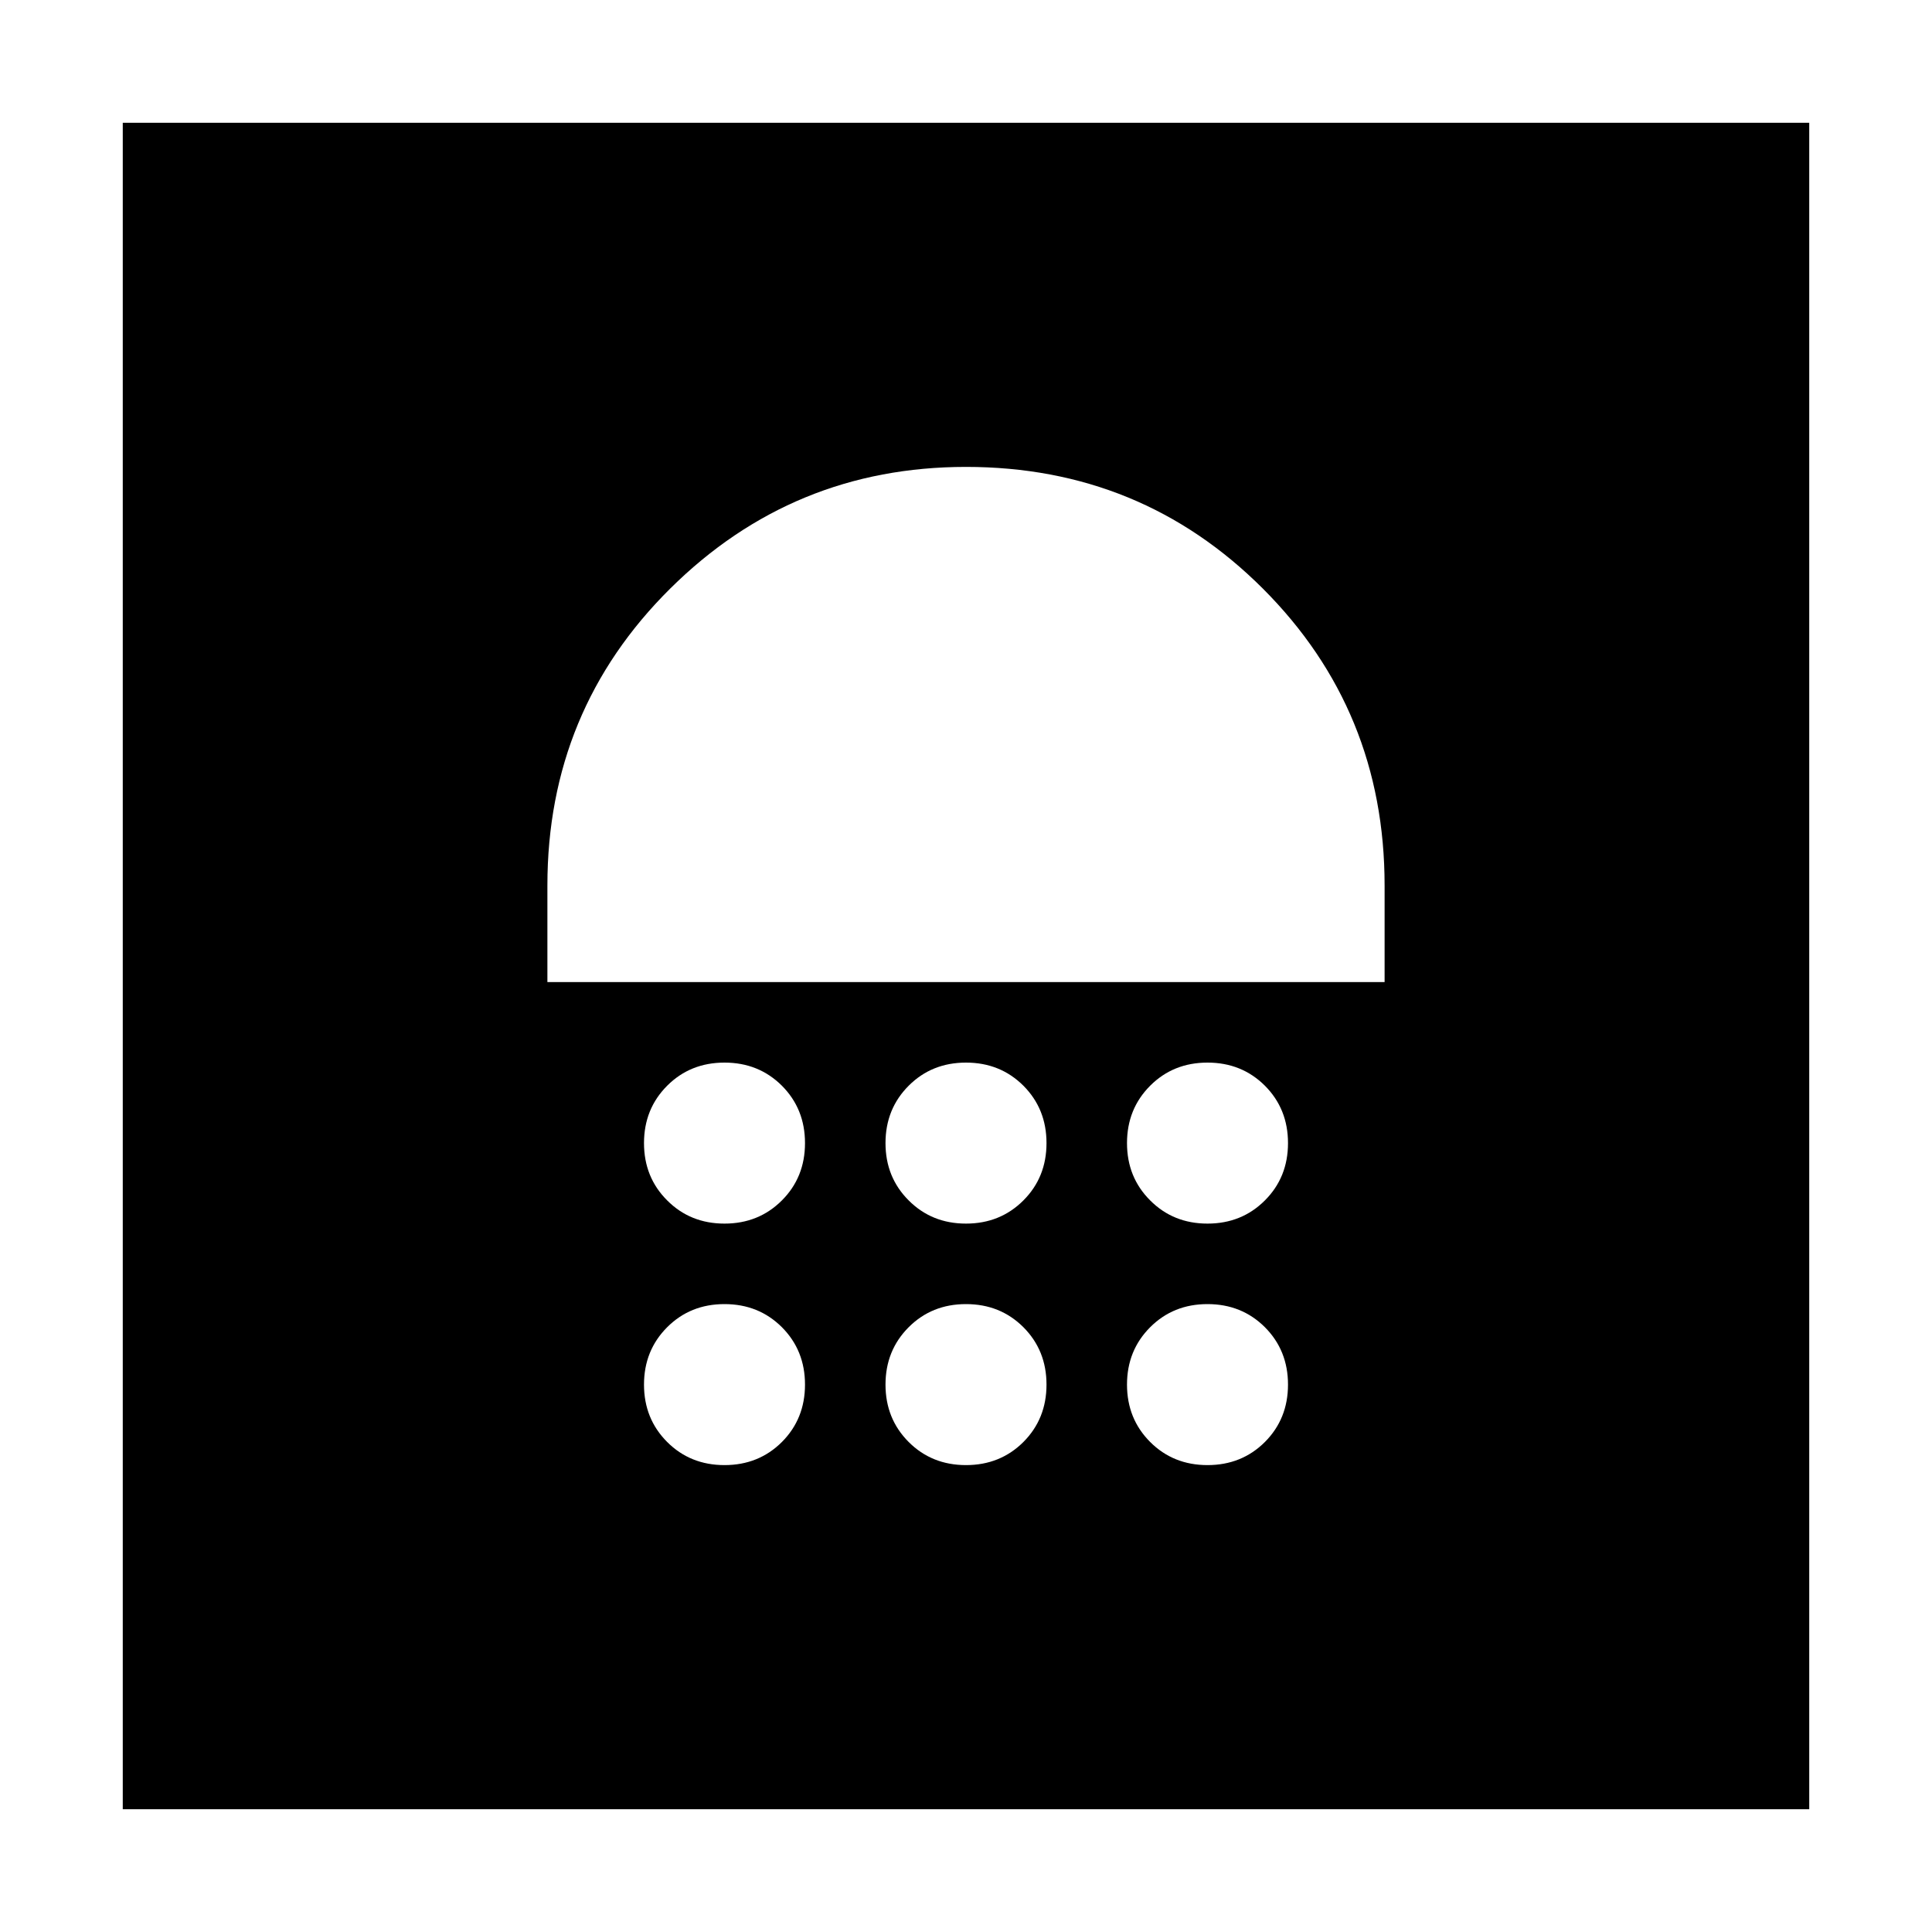 <svg xmlns="http://www.w3.org/2000/svg" height="24" width="24"><path d="M1.525 22.475V1.525H22.475V22.475ZM9 18.2Q9.425 18.2 9.713 17.913Q10 17.625 10 17.2Q10 16.775 9.713 16.487Q9.425 16.2 9 16.2Q8.575 16.2 8.288 16.487Q8 16.775 8 17.2Q8 17.625 8.288 17.913Q8.575 18.2 9 18.2ZM12 18.2Q12.425 18.2 12.713 17.913Q13 17.625 13 17.2Q13 16.775 12.713 16.487Q12.425 16.2 12 16.2Q11.575 16.2 11.288 16.487Q11 16.775 11 17.2Q11 17.625 11.288 17.913Q11.575 18.2 12 18.2ZM15 18.2Q15.425 18.2 15.713 17.913Q16 17.625 16 17.2Q16 16.775 15.713 16.487Q15.425 16.2 15 16.2Q14.575 16.2 14.288 16.487Q14 16.775 14 17.2Q14 17.625 14.288 17.913Q14.575 18.2 15 18.2ZM9 15.2Q9.425 15.2 9.713 14.912Q10 14.625 10 14.2Q10 13.775 9.713 13.487Q9.425 13.2 9 13.2Q8.575 13.2 8.288 13.487Q8 13.775 8 14.2Q8 14.625 8.288 14.912Q8.575 15.2 9 15.2ZM12 15.2Q12.425 15.2 12.713 14.912Q13 14.625 13 14.2Q13 13.775 12.713 13.487Q12.425 13.2 12 13.2Q11.575 13.2 11.288 13.487Q11 13.775 11 14.2Q11 14.625 11.288 14.912Q11.575 15.2 12 15.2ZM15 15.2Q15.425 15.2 15.713 14.912Q16 14.625 16 14.2Q16 13.775 15.713 13.487Q15.425 13.2 15 13.2Q14.575 13.2 14.288 13.487Q14 13.775 14 14.2Q14 14.625 14.288 14.912Q14.575 15.2 15 15.2ZM6.8 12.2H17.2V11Q17.2 8.825 15.688 7.312Q14.175 5.8 12 5.8Q9.85 5.8 8.325 7.312Q6.8 8.825 6.8 11Z"/></svg>